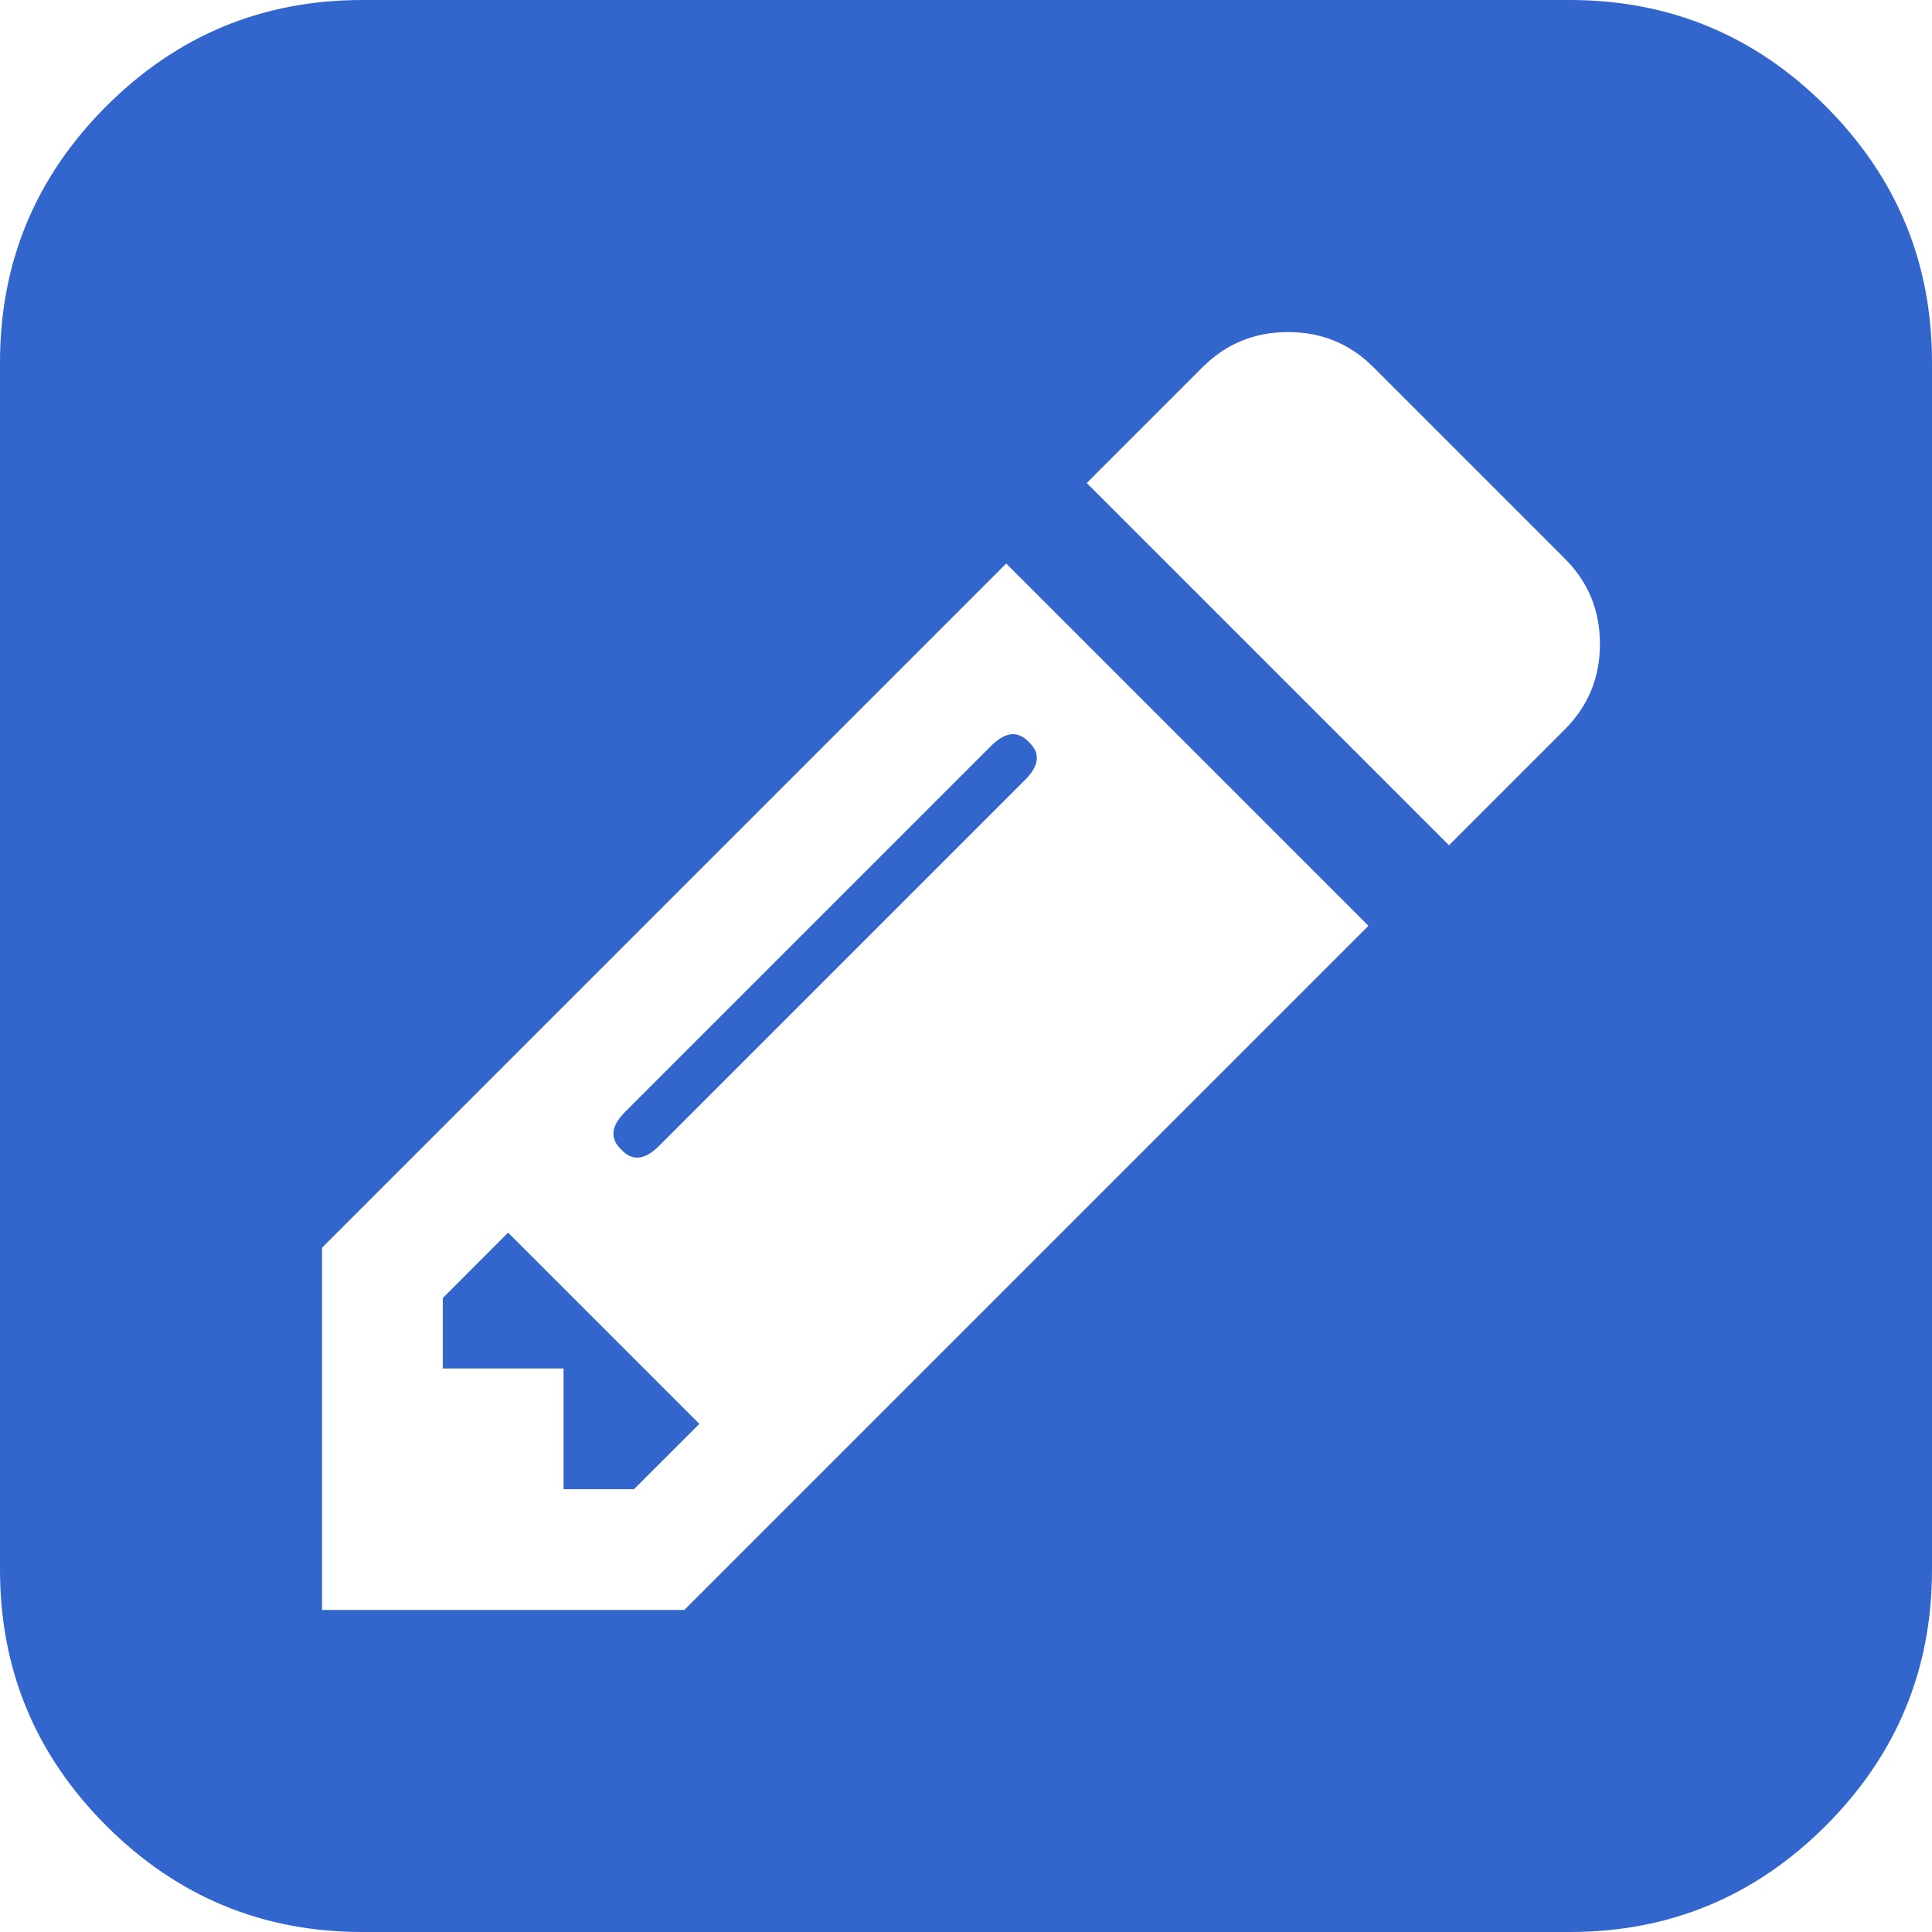 ﻿<?xml version="1.0" encoding="utf-8"?>
<svg version="1.1" xmlns:xlink="http://www.w3.org/1999/xlink" width="16px" height="16px" xmlns="http://www.w3.org/2000/svg">
  <g transform="matrix(1 0 0 1 -337 -225 )">
    <path d="M 3.667 10.75  L 4.208 10.208  L 5.792 11.792  L 5.25 12.333  L 4.667 12.333  L 4.667 11.333  L 3.667 11.333  L 3.667 10.75  Z M 8.208 6.177  C 8.326 6.059  8.431 6.049  8.521 6.146  C 8.618 6.236  8.608 6.34  8.49 6.458  L 5.458 9.49  C 5.34 9.608  5.236 9.618  5.146 9.521  C 5.049 9.431  5.059 9.326  5.177 9.208  L 8.208 6.177  Z M 2.667 13.333  L 5.667 13.333  L 11.333 7.667  L 8.333 4.667  L 2.667 10.333  L 2.667 13.333  Z M 9 4  L 12 7  L 12.958 6.042  C 13.153 5.847  13.25 5.611  13.25 5.333  C 13.25 5.056  13.153 4.819  12.958 4.625  L 11.375 3.042  C 11.181 2.847  10.944 2.75  10.667 2.75  C 10.389 2.75  10.153 2.847  9.958 3.042  L 9 4  Z M 15.12 0.88  C 15.707 1.467  16 2.174  16 3  L 16 13  C 16 13.826  15.707 14.533  15.12 15.12  C 14.533 15.707  13.826 16  13 16  L 3 16  C 2.174 16  1.467 15.707  0.88 15.12  C 0.293 14.533  0 13.826  0 13  L 0 3  C 0 2.174  0.293 1.467  0.88 0.88  C 1.467 0.293  2.174 0  3 0  L 13 0  C 13.826 0  14.533 0.293  15.12 0.88  Z " fill-rule="nonzero" fill="#3366cc" stroke="none" transform="matrix(1 0 0 1 337 225 )" />
  </g>
</svg>